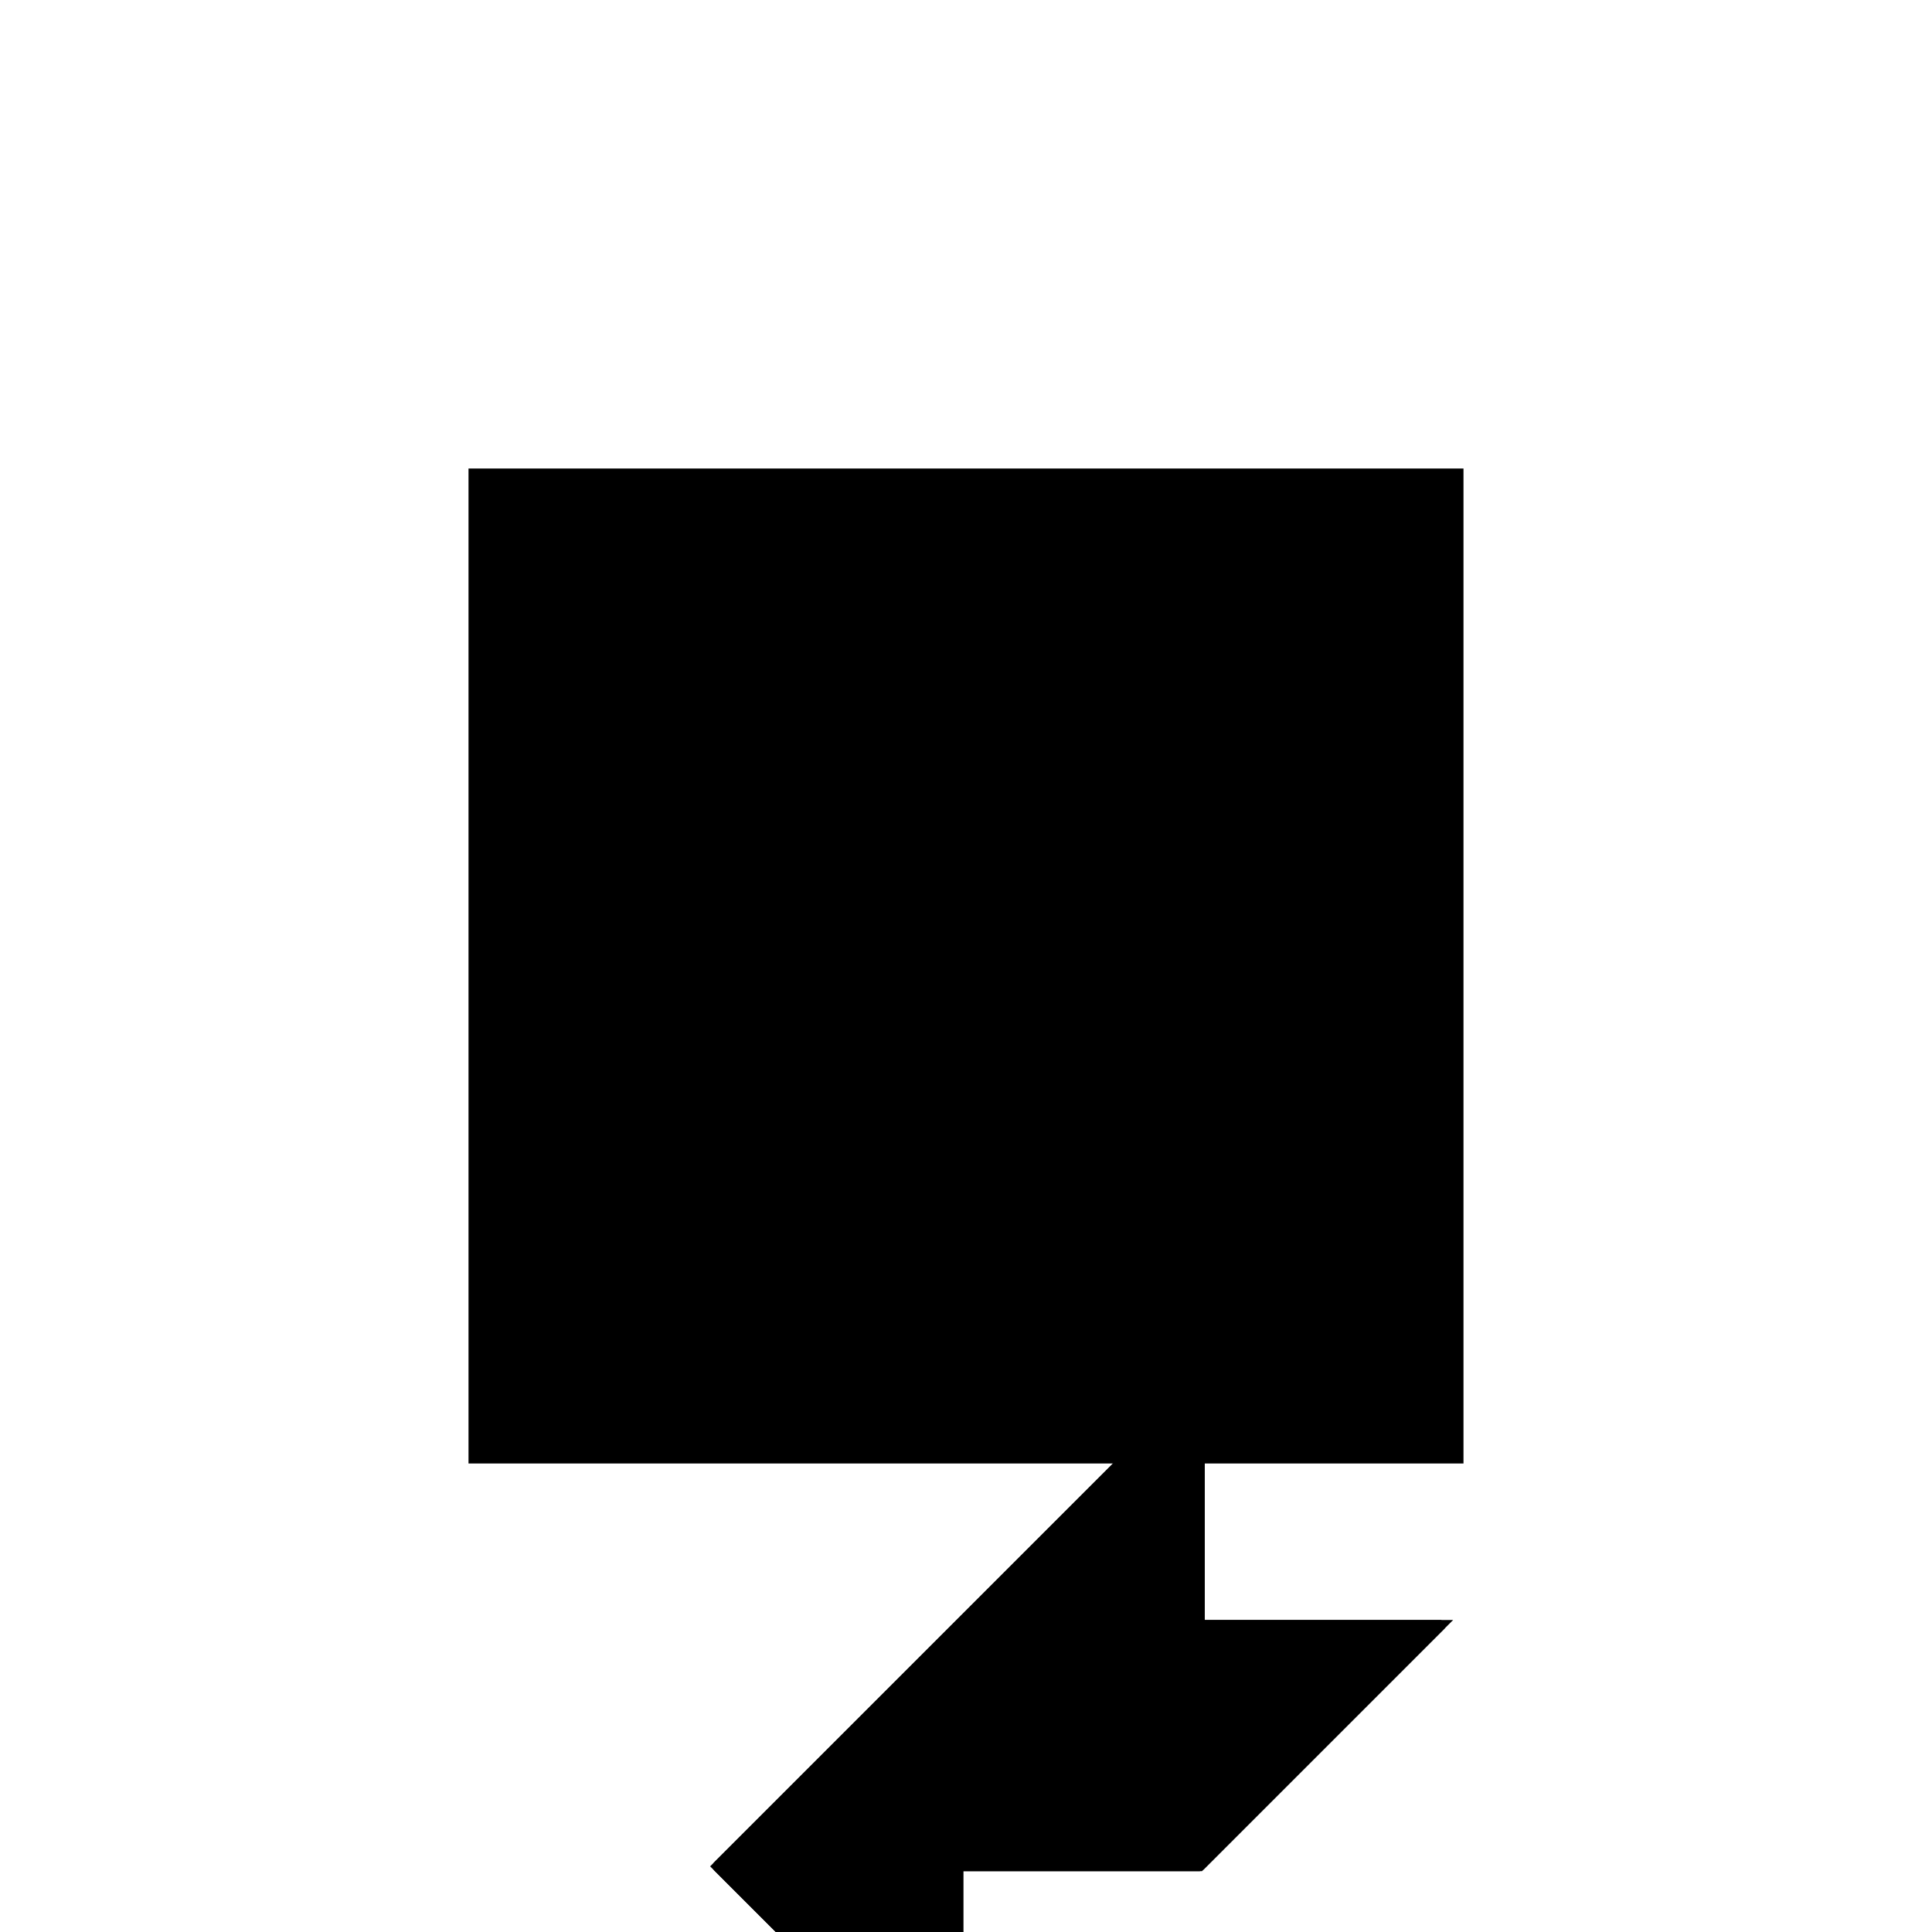<?xml version="1.0"?>
<!DOCTYPE svg PUBLIC "-//W3C//DTD SVG 1.1//EN"
  "http://www.w3.org/Graphics/SVG/1.1/DTD/svg11.dtd">
<svg
  width="240"
  height="240"
  viewBox="-50 -50 200 200" xmlns="http://www.w3.org/2000/svg" version="1.1">
  <rect
    x="0"
    y="0"
    width="100"
    height="100"
    fill="hsla(206,100%,53%,0.3)"
    stroke="hsl(206,100%,53%)"
    stroke-width="3"
    transform="" />
  
  <path
    d="M 
      0
      -50
      L
    
      0
      -25
      L
    
      25
      -25
      L
    
      50
      0
      L
    
      25
      0
      L
    
      25
      25
      L
    
      -25
      -25
      z
    "
    fill="hsla(0,0%,50%,0.3)"
    stroke="hsla(0,0%,50%,1)"
    stroke-width="1"
    transform="translate(-0.781,8.203) scale(1,-1) translate(50,-110)"
    />
  
  
  <line
    x1="0"
    y1="-50"
    x2="-25"
    y2="-25"
    stroke="hsla(0,50%,50%,0.6)"
    stroke-width="1"
    transform="translate(-0.781,8.203) scale(1,-1) translate(50,-110)"
    />
  
  <line
    x1="-25"
    y1="-25"
    x2="25"
    y2="-25"
    stroke="hsla(0,50%,50%,0.6)"
    stroke-width="1"
    transform="translate(-0.781,8.203) scale(1,-1) translate(50,-110)"
    />
  
  <line
    x1="25"
    y1="-25"
    x2="50"
    y2="0"
    stroke="hsla(0,50%,50%,0.6)"
    stroke-width="1"
    transform="translate(-0.781,8.203) scale(1,-1) translate(50,-110)"
    />
  
  <line
    x1="0"
    y1="0"
    x2="50"
    y2="0"
    stroke="hsla(0,50%,50%,0.6)"
    stroke-width="1"
    transform="translate(-0.781,8.203) scale(1,-1) translate(50,-110)"
    />
  
  <line
    x1="-25"
    y1="-25"
    x2="25"
    y2="25"
    stroke="hsla(0,50%,50%,0.6)"
    stroke-width="1"
    transform="translate(-0.781,8.203) scale(1,-1) translate(50,-110)"
    />
  
  <line
    x1="0"
    y1="-50"
    x2="0"
    y2="0"
    stroke="hsla(0,50%,50%,0.6)"
    stroke-width="1"
    transform="translate(-0.781,8.203) scale(1,-1) translate(50,-110)"
    />
  
  <line
    x1="25"
    y1="-25"
    x2="0"
    y2="0"
    stroke="hsla(0,50%,50%,0.6)"
    stroke-width="1"
    transform="translate(-0.781,8.203) scale(1,-1) translate(50,-110)"
    />
  
  <line
    x1="25"
    y1="-25"
    x2="25"
    y2="25"
    stroke="hsla(0,50%,50%,0.6)"
    stroke-width="1"
    transform="translate(-0.781,8.203) scale(1,-1) translate(50,-110)"
    />
  
</svg>
